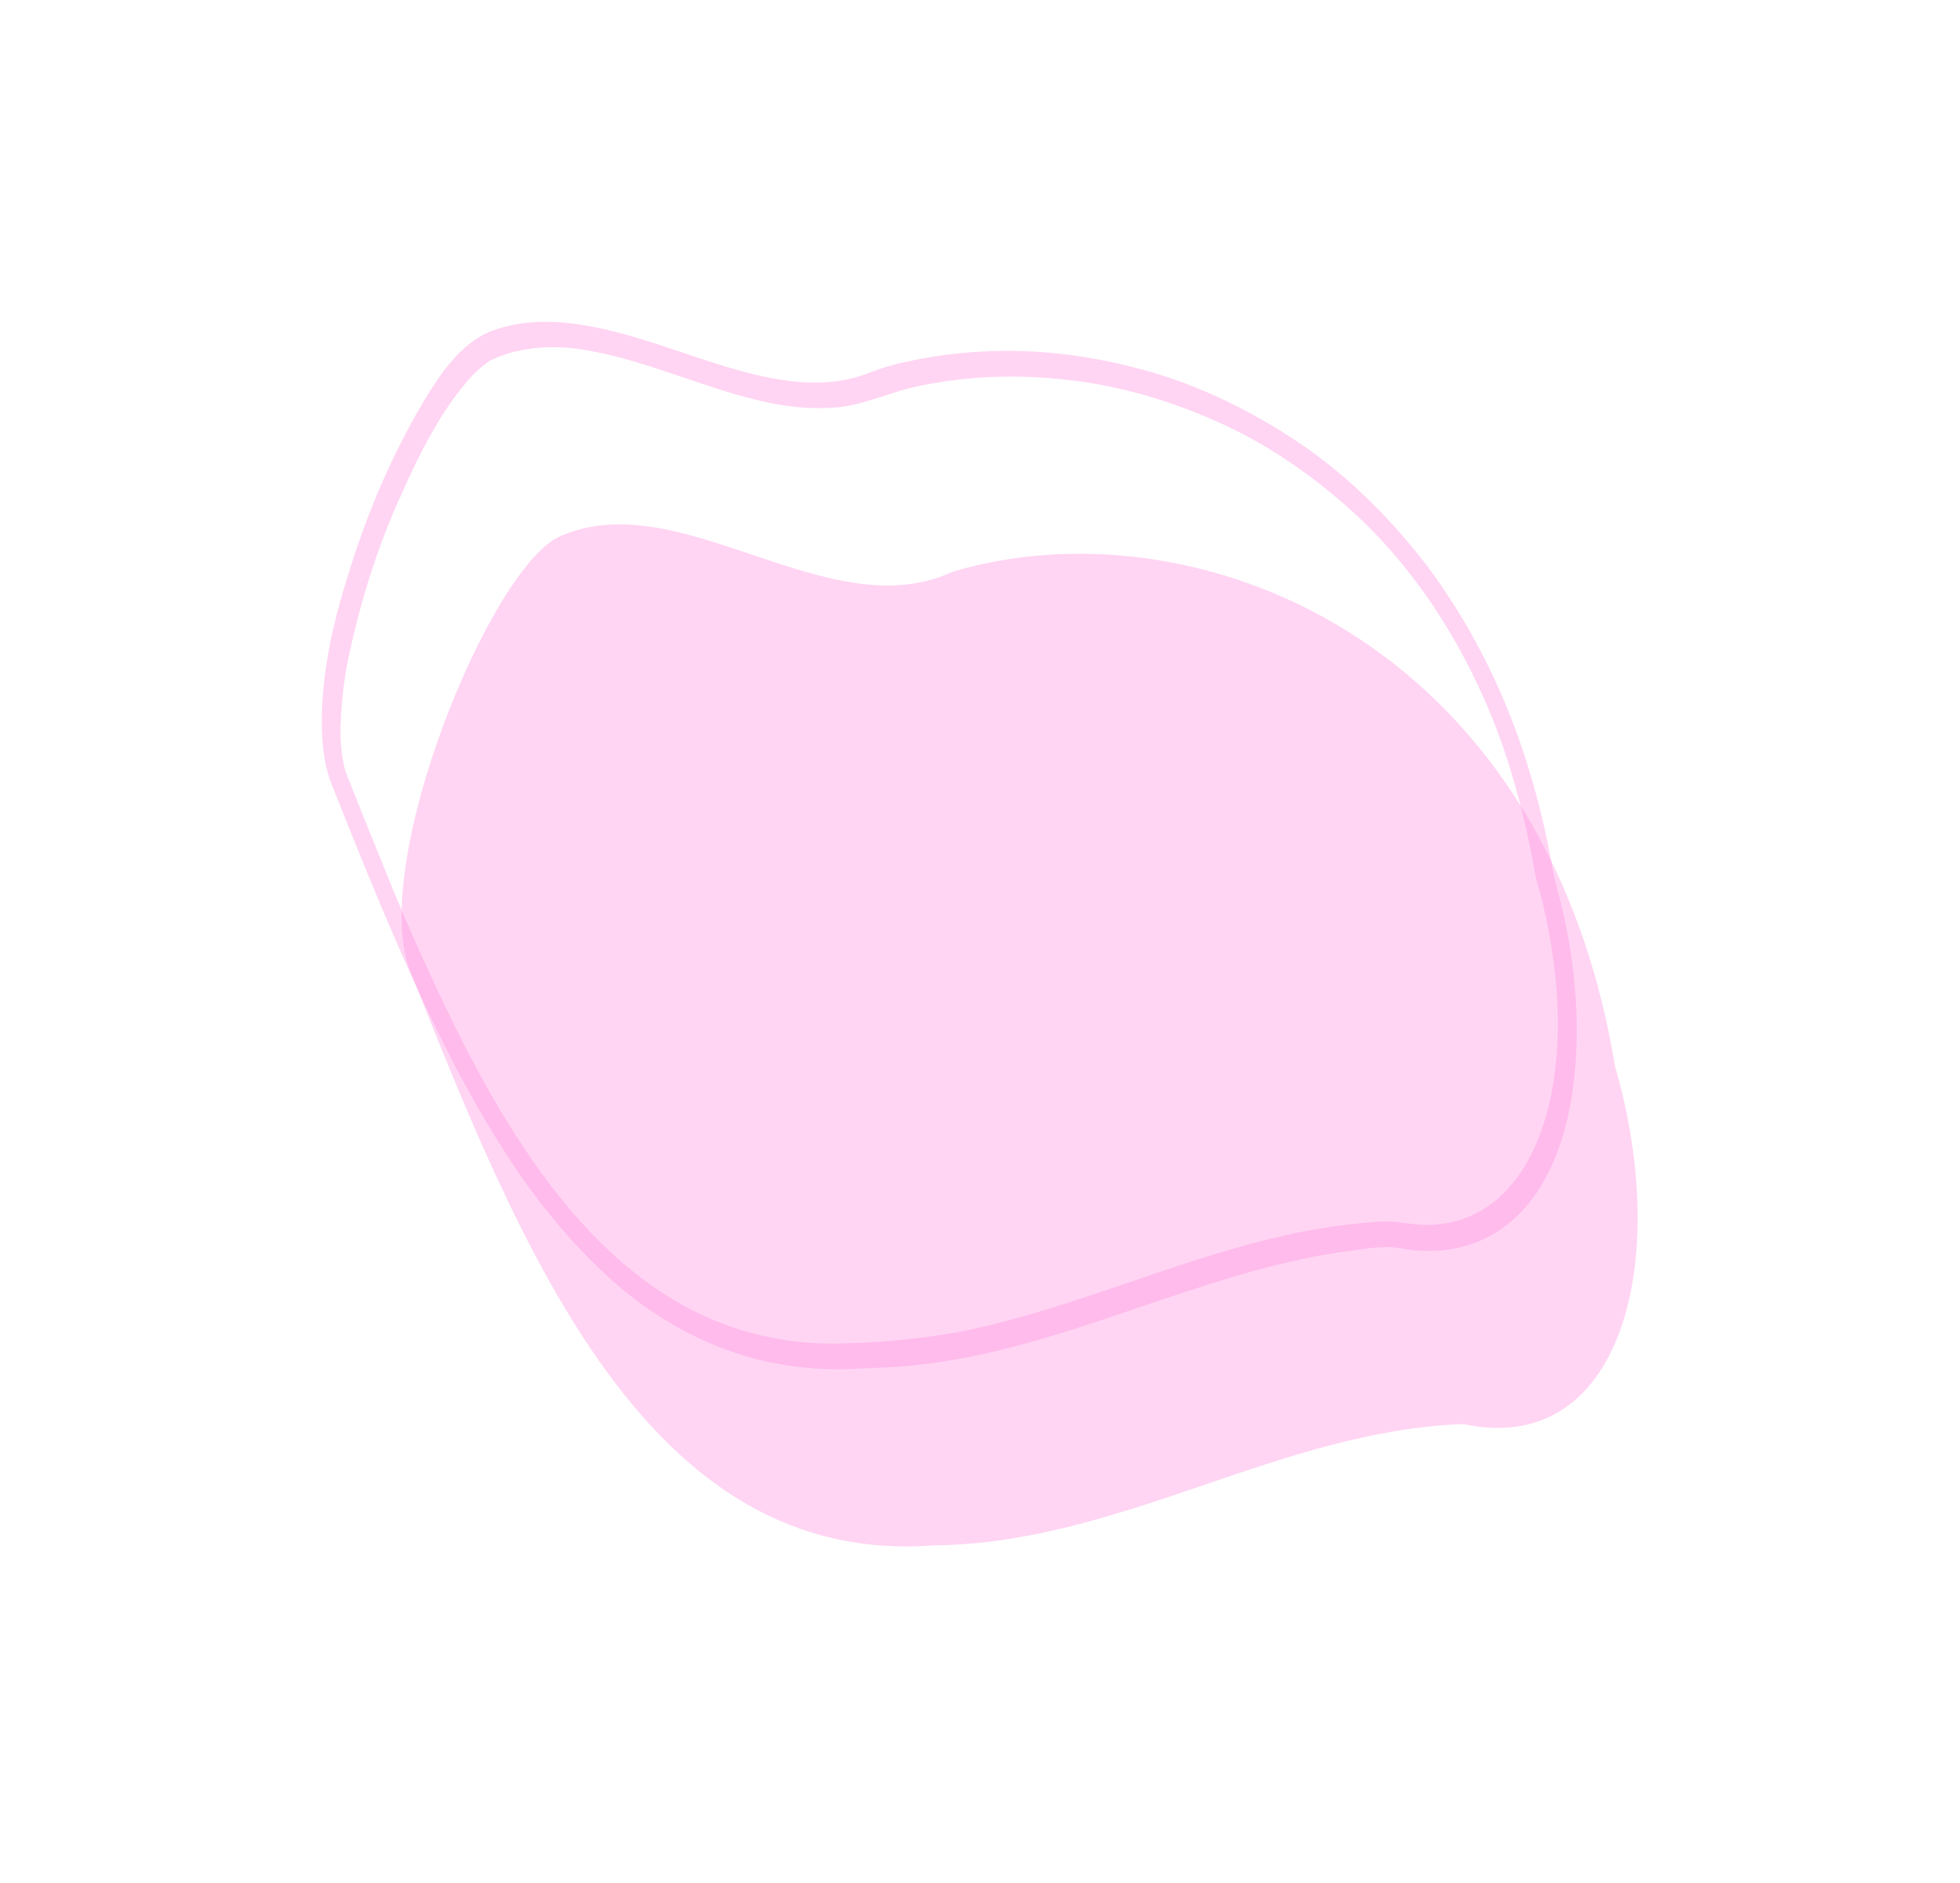<svg width="1169" height="1123" viewBox="0 0 1169 1123" fill="none" xmlns="http://www.w3.org/2000/svg">
<g opacity="0.8" filter="url(#filter0_f_96_63908)">
<path d="M244.27 578.183C312.471 749.967 387.583 934.728 556.994 921.773C668.135 920.78 762.229 853.55 872.764 849.403C966.743 869.784 997.327 753.153 963.239 636.068C920.698 377.758 709.149 298.743 567.917 341.118C494.266 375.27 406.559 288.605 334.623 319.624C293.444 336.374 220.215 513.823 244.27 578.183Z" fill="#FF71D7" fill-opacity="0.37"/>
<path d="M197.328 466.598C212.576 504.979 227.958 543.548 244.931 581.082C261.495 617.65 279.529 653.595 300.722 686.468C321.028 718.583 344.792 746.478 370.696 768.605C399.088 792.224 429.725 806.424 459.732 812.697C477.679 816.303 495.379 817.519 512.584 816.33C523.526 815.82 534.552 815.55 545.39 814.37C556.705 813.155 567.889 811.381 578.954 809.211C622.814 800.403 664.41 784.515 706.628 770.698C727.519 763.8 748.607 757.336 770.099 752.447C780.988 749.969 791.965 747.864 803.126 746.401C813.6 745.013 824.721 742.621 835.866 744.632C869.655 750.778 900.373 738.342 919.233 707.138C937.383 677.128 942.972 634.023 939.358 589.869C938.392 578.183 936.751 566.377 934.452 554.559C933.279 548.53 931.944 542.525 930.448 536.544C928.796 530.717 927.356 524.852 926.134 518.976C922.109 495.399 916.239 471.826 908.632 448.689C895.034 407.649 875.065 369.193 850.405 336.555C826.425 305.471 799.257 279.876 770.523 261.298C740.399 241.697 709.454 227.7 678.674 219.752C646.872 211.337 615.436 207.975 585.009 209.735C569.858 210.545 554.982 212.579 540.453 215.826C533.198 217.303 526.119 219.373 519.249 222.027C511.597 225.128 503.532 227.073 495.169 227.833C462.361 230.67 427.492 216.891 393.396 205.735C359.3 194.58 323.682 185.782 293.009 197.528C273.663 204.957 260.327 225.951 248.804 246.101C233.121 273.631 219.964 304.041 209.526 336.881C200.467 365.049 192.034 396.364 191.932 430.283C191.905 441.946 192.947 454.678 197.328 466.598C200.861 476.191 210.753 472.719 207.209 463.096C206.795 461.929 206.371 460.732 205.958 459.565L205.482 457.848C205.482 457.848 205.662 458.794 205.281 457.279C204.691 454.544 204.203 451.805 203.819 449.074C203.131 443.073 202.923 437.161 203.198 431.443C203.738 416.683 205.528 402.494 208.536 389.134C215.802 355.561 226.039 324.206 239.063 295.629C250.404 269.885 263.714 243.983 280.294 225.611C283.333 222.212 286.612 219.193 290.105 216.577C290.89 216.029 291.655 215.488 292.461 215.001L292.757 214.896L293.978 214.261C296.888 212.994 300.011 211.887 303.113 210.787C318.047 206.522 334.066 205.942 350.532 209.071C383.63 214.585 417.177 230.281 450.389 238.315C467.431 242.817 484.253 244.359 500.444 242.905C516.127 241.086 530.139 234.301 545.339 230.867C573.499 224.614 602.951 223.056 633.141 226.223C662.975 229.093 693.436 237.268 723.78 250.549C752.704 263.026 781.132 281.849 807.838 306.206C847.729 342.723 880.143 394.974 899.062 453.26C906.141 475.606 911.667 498.307 915.554 521.008C916.636 526.822 918.675 532.7 920.085 538.499C921.495 544.298 922.704 550.033 923.795 555.81C925.922 567.168 927.443 578.507 928.342 589.731C930.077 611.162 929.149 631.884 925.596 651.027C918.606 687.791 901.076 716.537 874.079 726.542C867.011 729.159 859.525 730.546 851.765 730.678C842.519 730.89 832.841 728.123 823.701 728.634C801.715 730.059 780.171 733.387 759.185 738.599C716.788 748.775 676.267 764.618 634.861 777.777C614.133 784.382 593.172 790.329 571.686 794.542C550.609 798.303 529.119 800.513 507.297 801.161C476.434 802.77 443.642 797.551 411.306 780.753C384.875 766.842 359.56 745.459 337.265 718.211C314.79 691.013 295.471 659.161 278.276 626.084C260.35 590.85 243.913 554.58 229.078 517.52C221.667 499.433 214.455 481.343 207.209 463.096C203.47 453.677 193.557 457.089 197.328 466.598Z" fill="#FF71D7" fill-opacity="0.37"/>
</g>
<defs>
<filter id="filter0_f_96_63908" x="-148.648" y="-188.178" width="1477.87" height="1502.19" filterUnits="userSpaceOnUse" color-interpolation-filters="sRGB">
<feFlood flood-opacity="0" result="BackgroundImageFix"/>
<feBlend mode="normal" in="SourceGraphic" in2="BackgroundImageFix" result="shape"/>
<feGaussianBlur stdDeviation="95.667" result="effect1_foregroundBlur_96_63908"/>
</filter>
</defs>
</svg>
